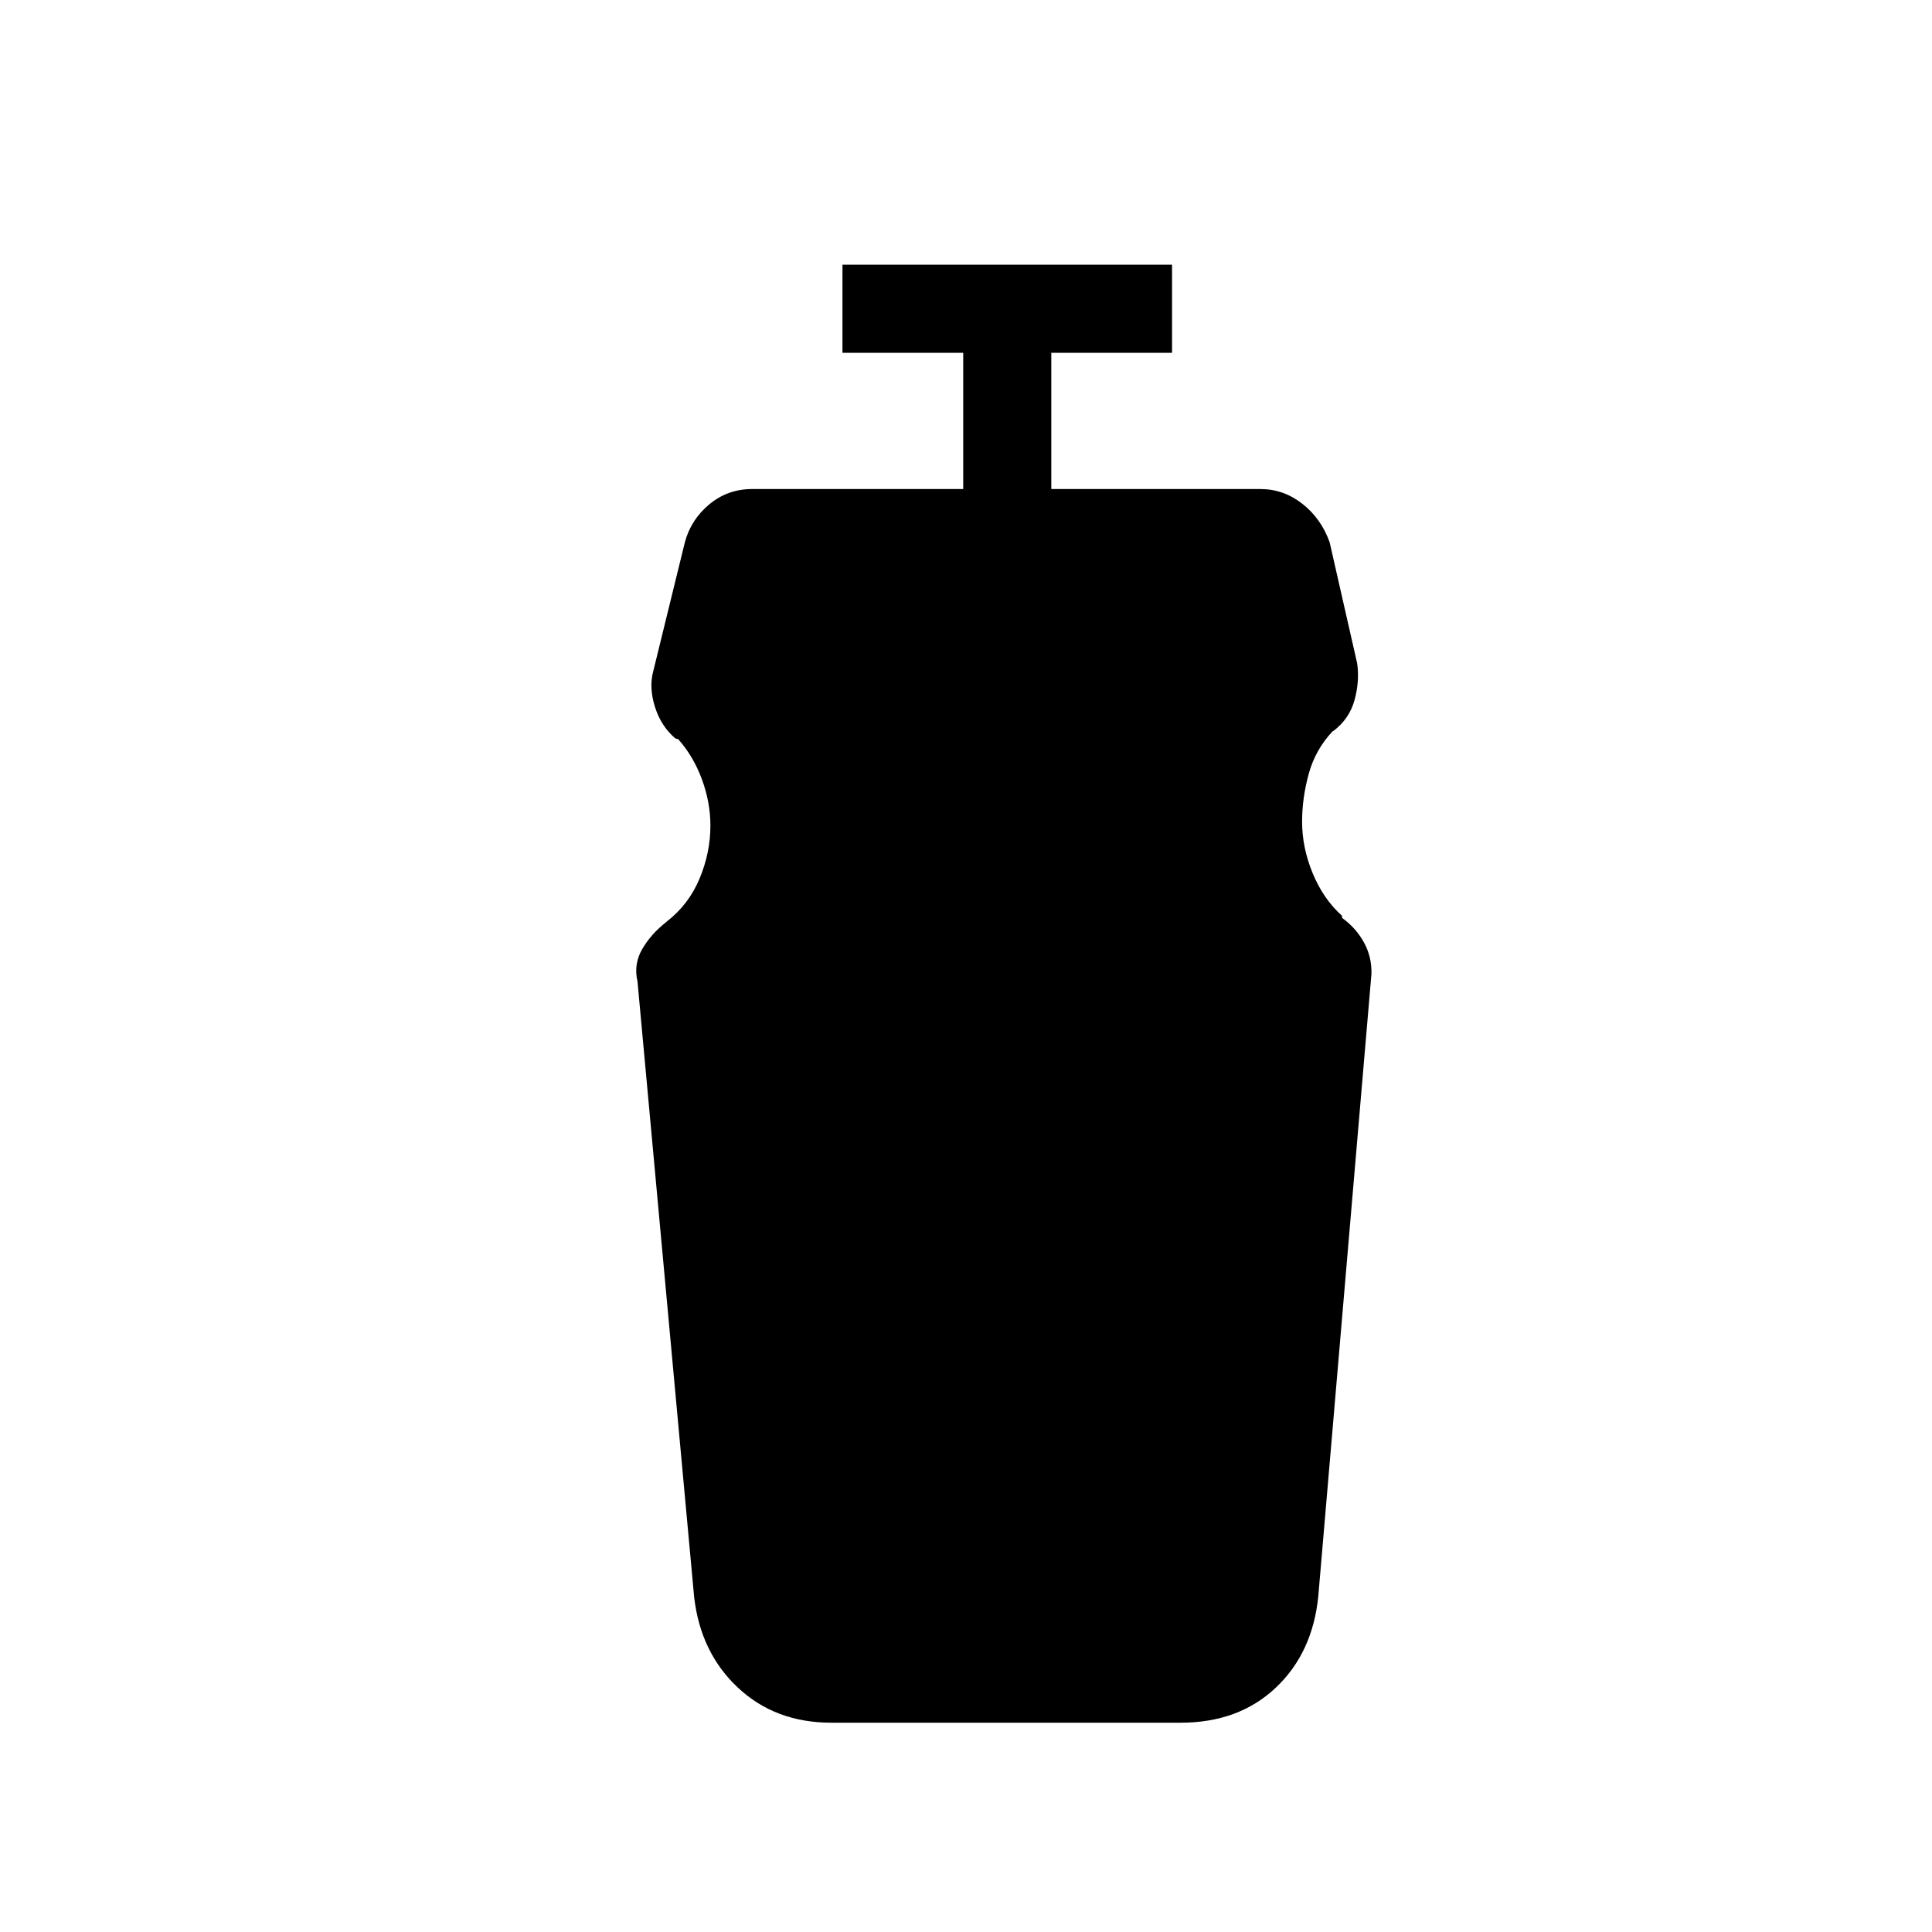 <svg xmlns="http://www.w3.org/2000/svg" height="48" viewBox="0 96 960 960" width="48"><path d="M413.037 952q-27.727 0-46.318-17.365-18.592-17.366-21.796-45.019l-28.154-305.924q-2-8.584 2.346-16.1 4.346-7.515 12.039-13.515l.23-.231q10.847-8.385 16.231-21.292Q353 519.646 353 506.261q0-11.646-4.269-23.146-4.27-11.5-11.808-19.884l-1.231-.231q-7.154-6-10.231-15.692-3.077-9.693-.846-17.846l15.692-64.001q3-11.23 12.131-18.846 9.13-7.615 21.331-7.615h104.846v-67.693h-60v-43.769h163.77v43.769h-60V339h103.846q11.588 0 20.913 7.333 9.326 7.333 13.549 19.128l13.692 60.231q1.231 8.923-1.346 18.231-2.577 9.308-10.5 15.308l-.462.231q-8.538 9.153-11.808 21.153-3.269 12-3.269 23.673 0 12.899 5.269 25.651 5.27 12.753 14.577 21.138v1q6.923 5 10.885 12.205 3.962 7.205 3.731 15.641l-26.385 308.923q-2.742 28.409-21.177 45.782Q615.466 952 586.693 952H413.037Z"/></svg>